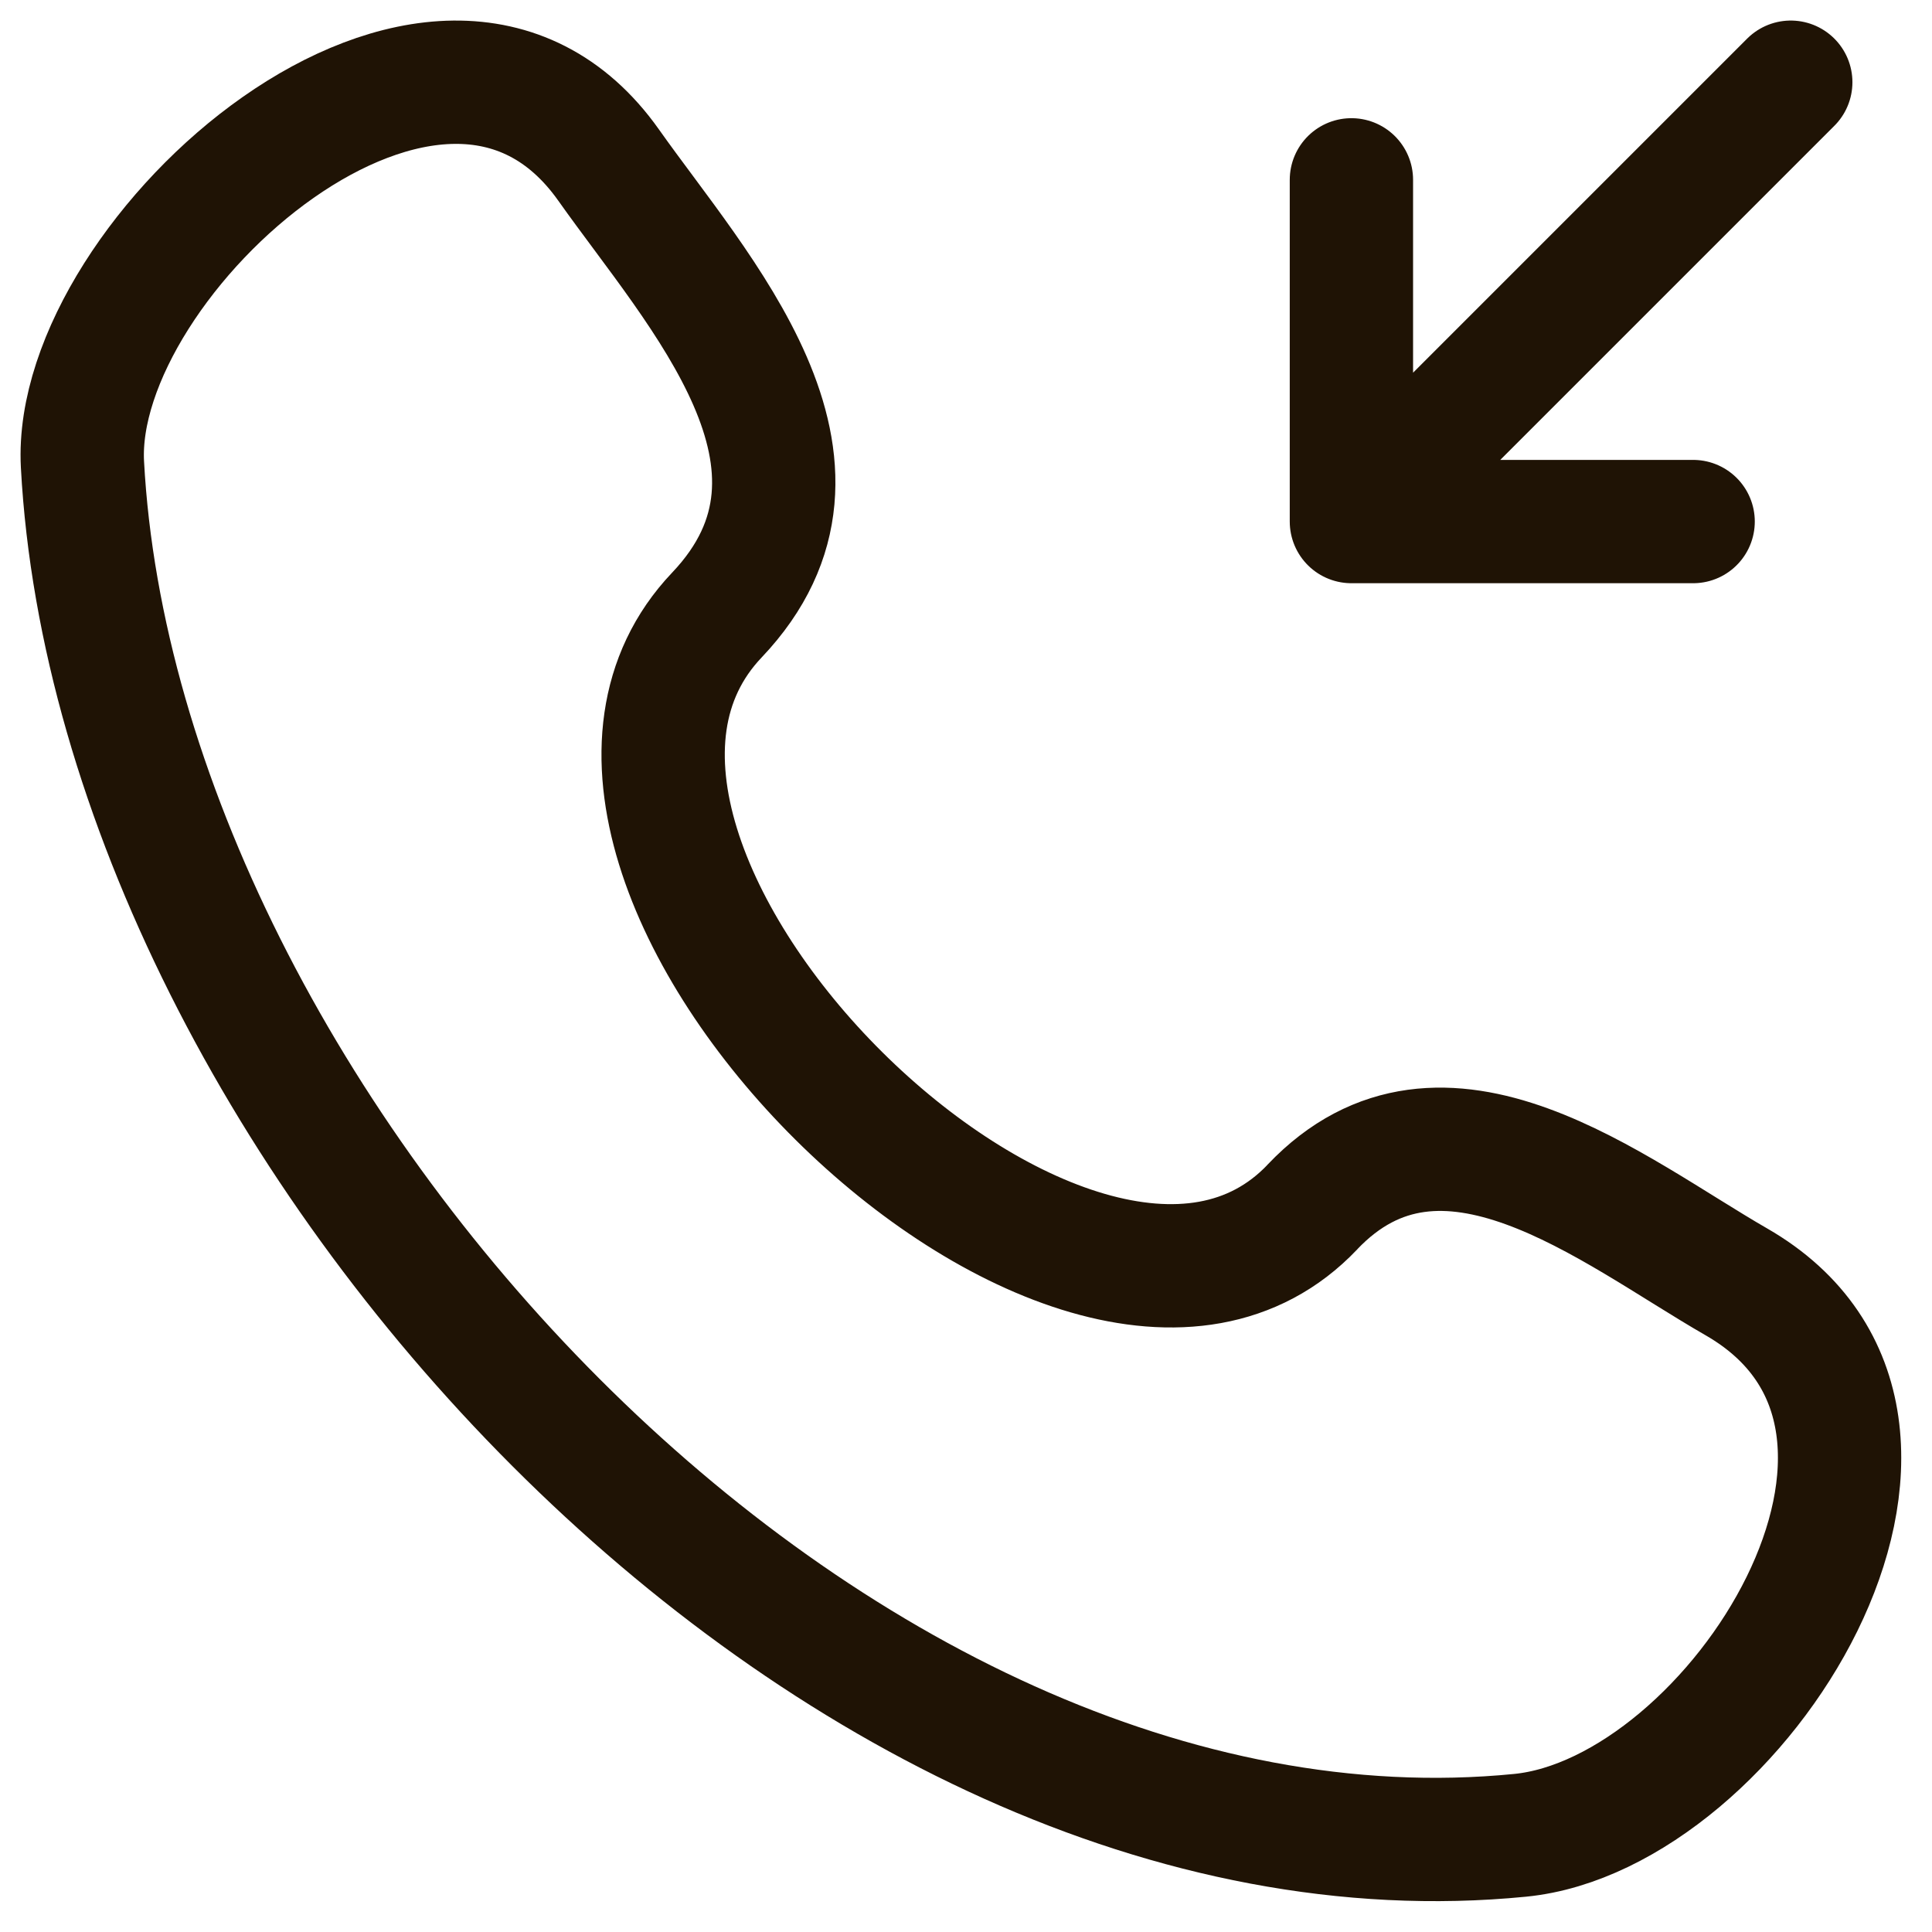 <svg width="47" height="47" viewBox="0 0 47 47" fill="none" xmlns="http://www.w3.org/2000/svg">
<path d="M31.926 29.365C26.238 35.35 11.729 20.972 17.439 14.963C20.925 11.294 16.988 7.102 14.807 4.017C10.715 -1.766 1.735 6.218 2.006 11.298C2.868 27.32 20.198 46.306 36.98 44.648C42.229 44.13 48.261 34.649 42.241 31.184C39.229 29.451 35.094 26.03 31.926 29.363M43.564 2L32.876 12.688M32.876 12.688H41.189M32.876 12.688V4.375" stroke="#1F1305" stroke-width="3" stroke-linecap="round" stroke-linejoin="round"/>
</svg>
